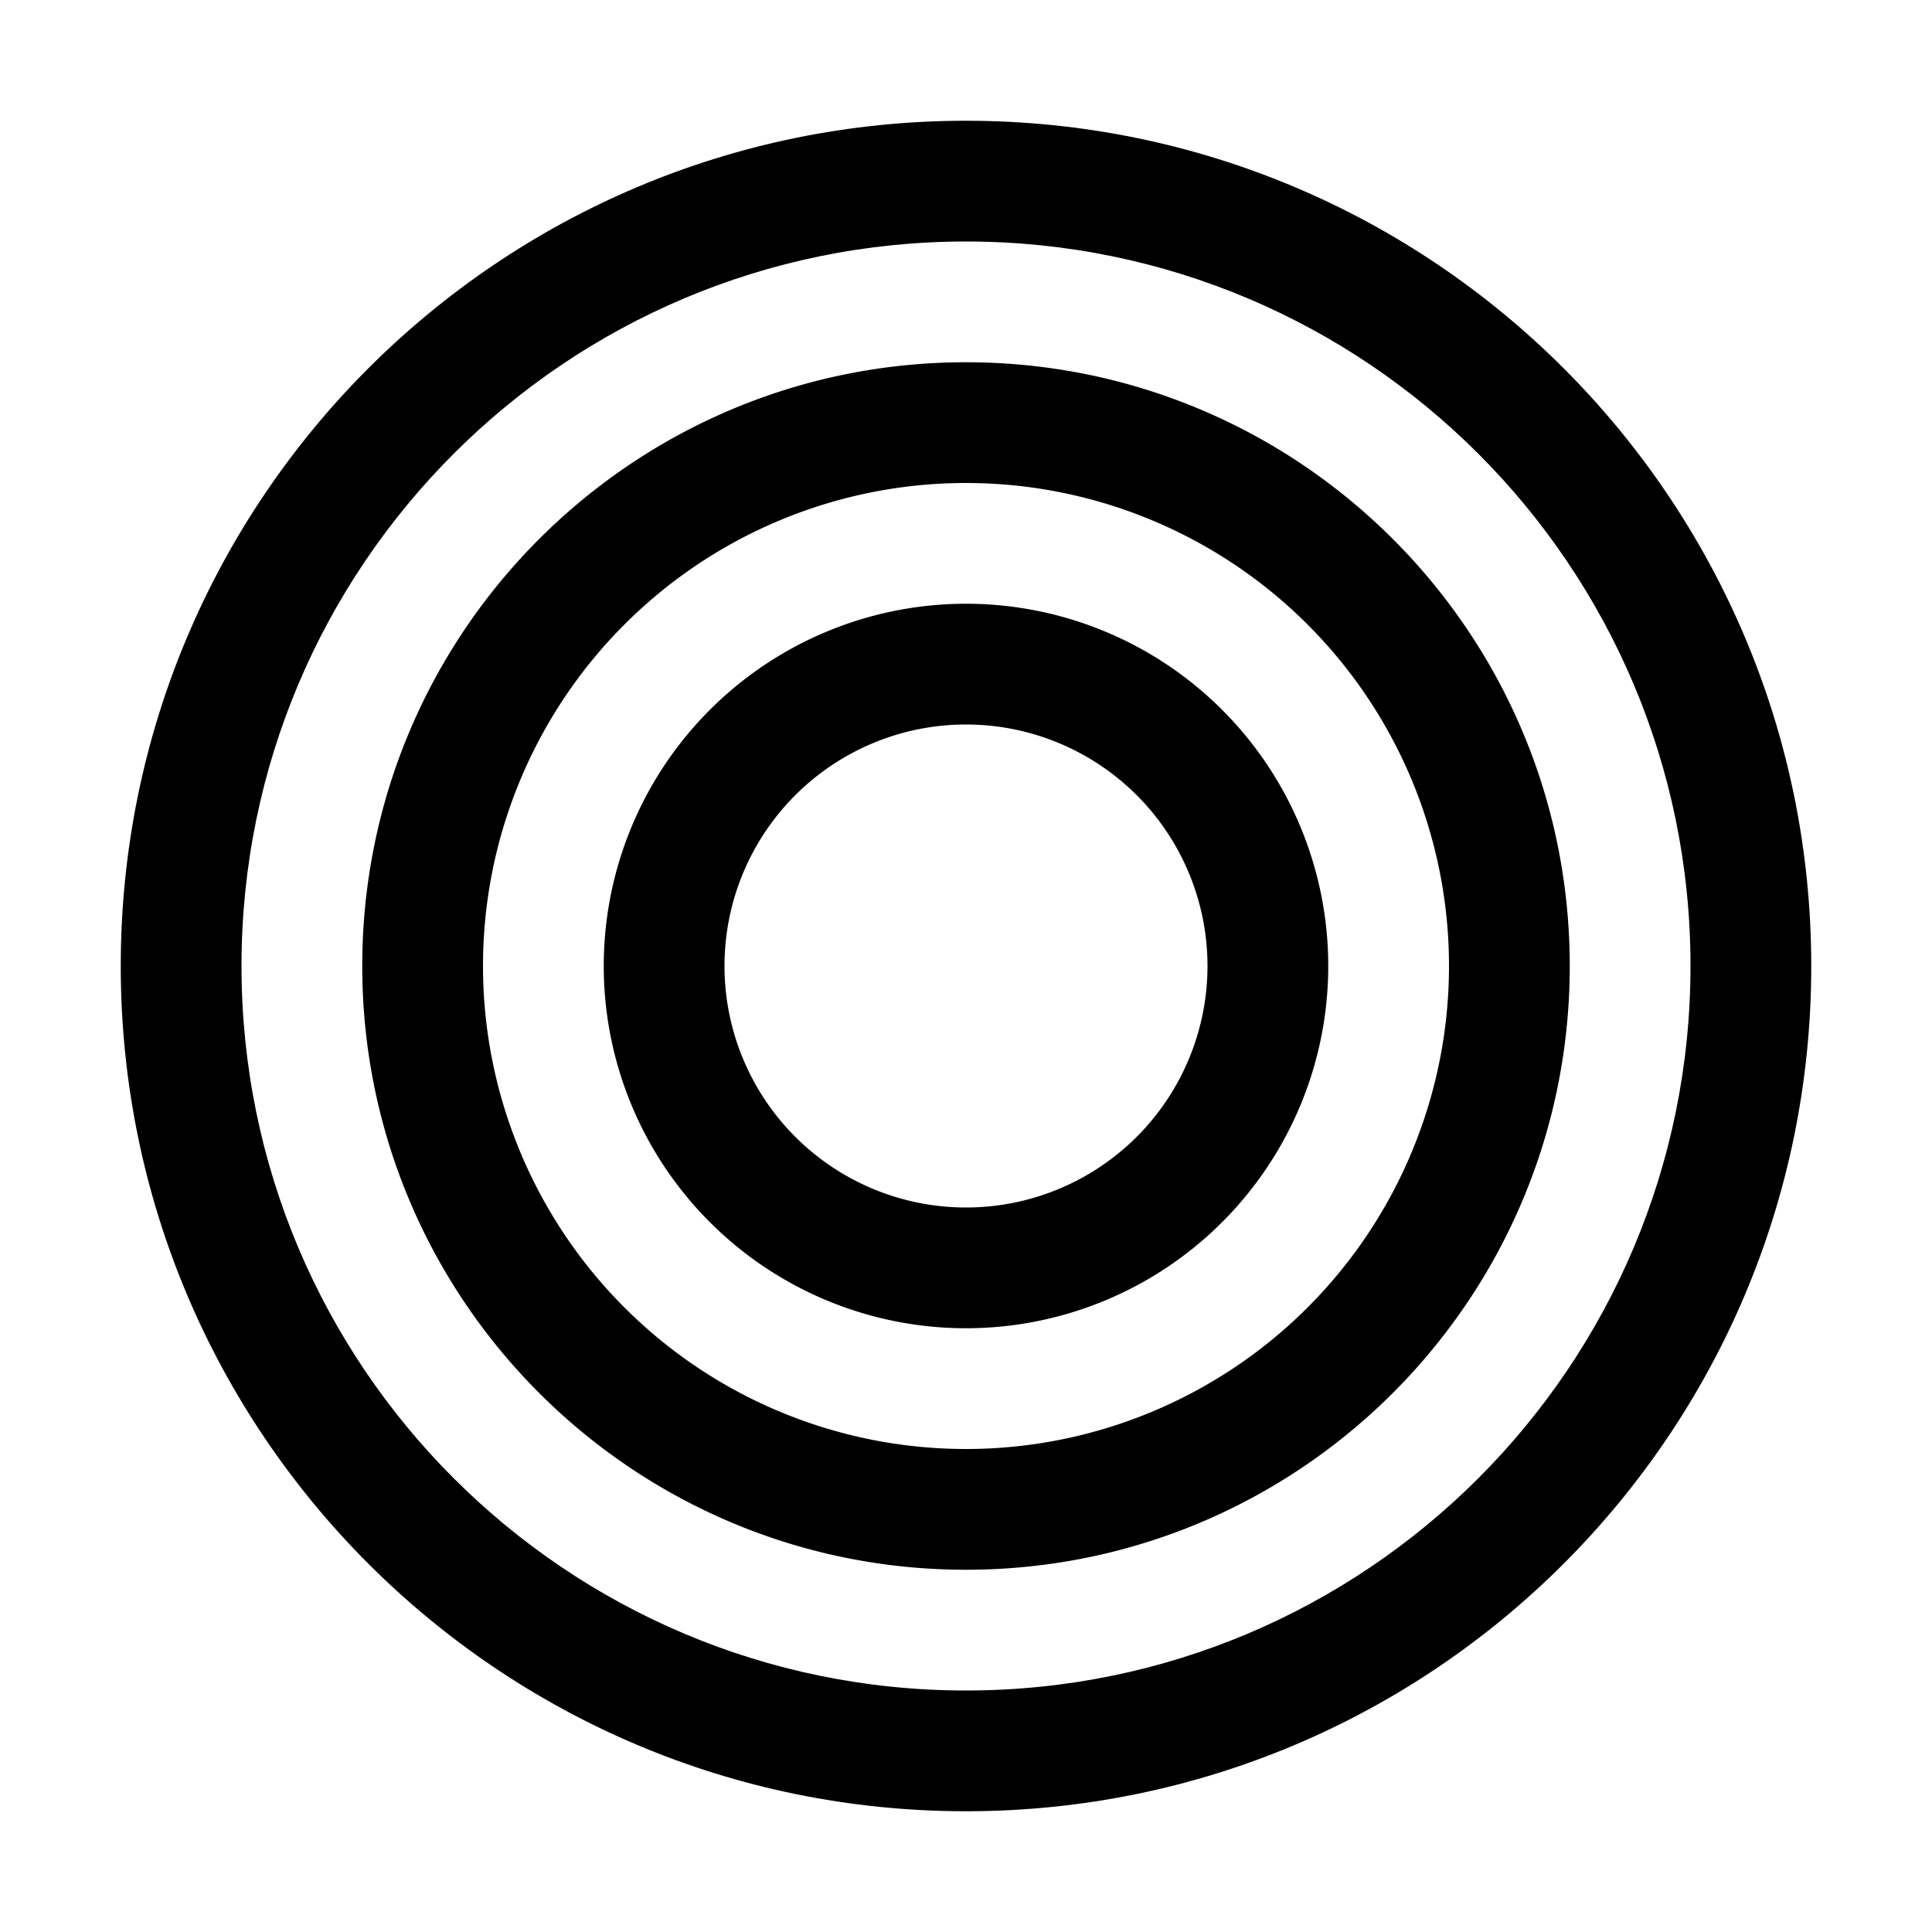 <svg width="32" height="32" fill="none" xmlns="http://www.w3.org/2000/svg"><path
    fill-rule="evenodd"
    clip-rule="evenodd"
    d="M10 16a6 6 0 1 1 12 0 6 6 0 0 1-12 0Zm6-4a4 4 0 1 0 0 8 4 4 0 0 0 0-8Z"
    fill="#000"
  /><path
    fill-rule="evenodd"
    clip-rule="evenodd"
    d="M16 6C10.477 6 6 10.477 6 16s4.477 10 10 10 10-4.477 10-10S21.523 6 16 6ZM8 16a8 8 0 1 1 16 0 8 8 0 0 1-16 0Z"
    fill="#000"
  /><path
    fill-rule="evenodd"
    clip-rule="evenodd"
    d="M2 16C2 8.268 8.268 2 16 2s14 6.268 14 14-6.268 14-14 14S2 23.732 2 16ZM16 4C9.373 4 4 9.373 4 16s5.373 12 12 12 12-5.373 12-12S22.627 4 16 4Z"
    fill="#000"
  /></svg>
